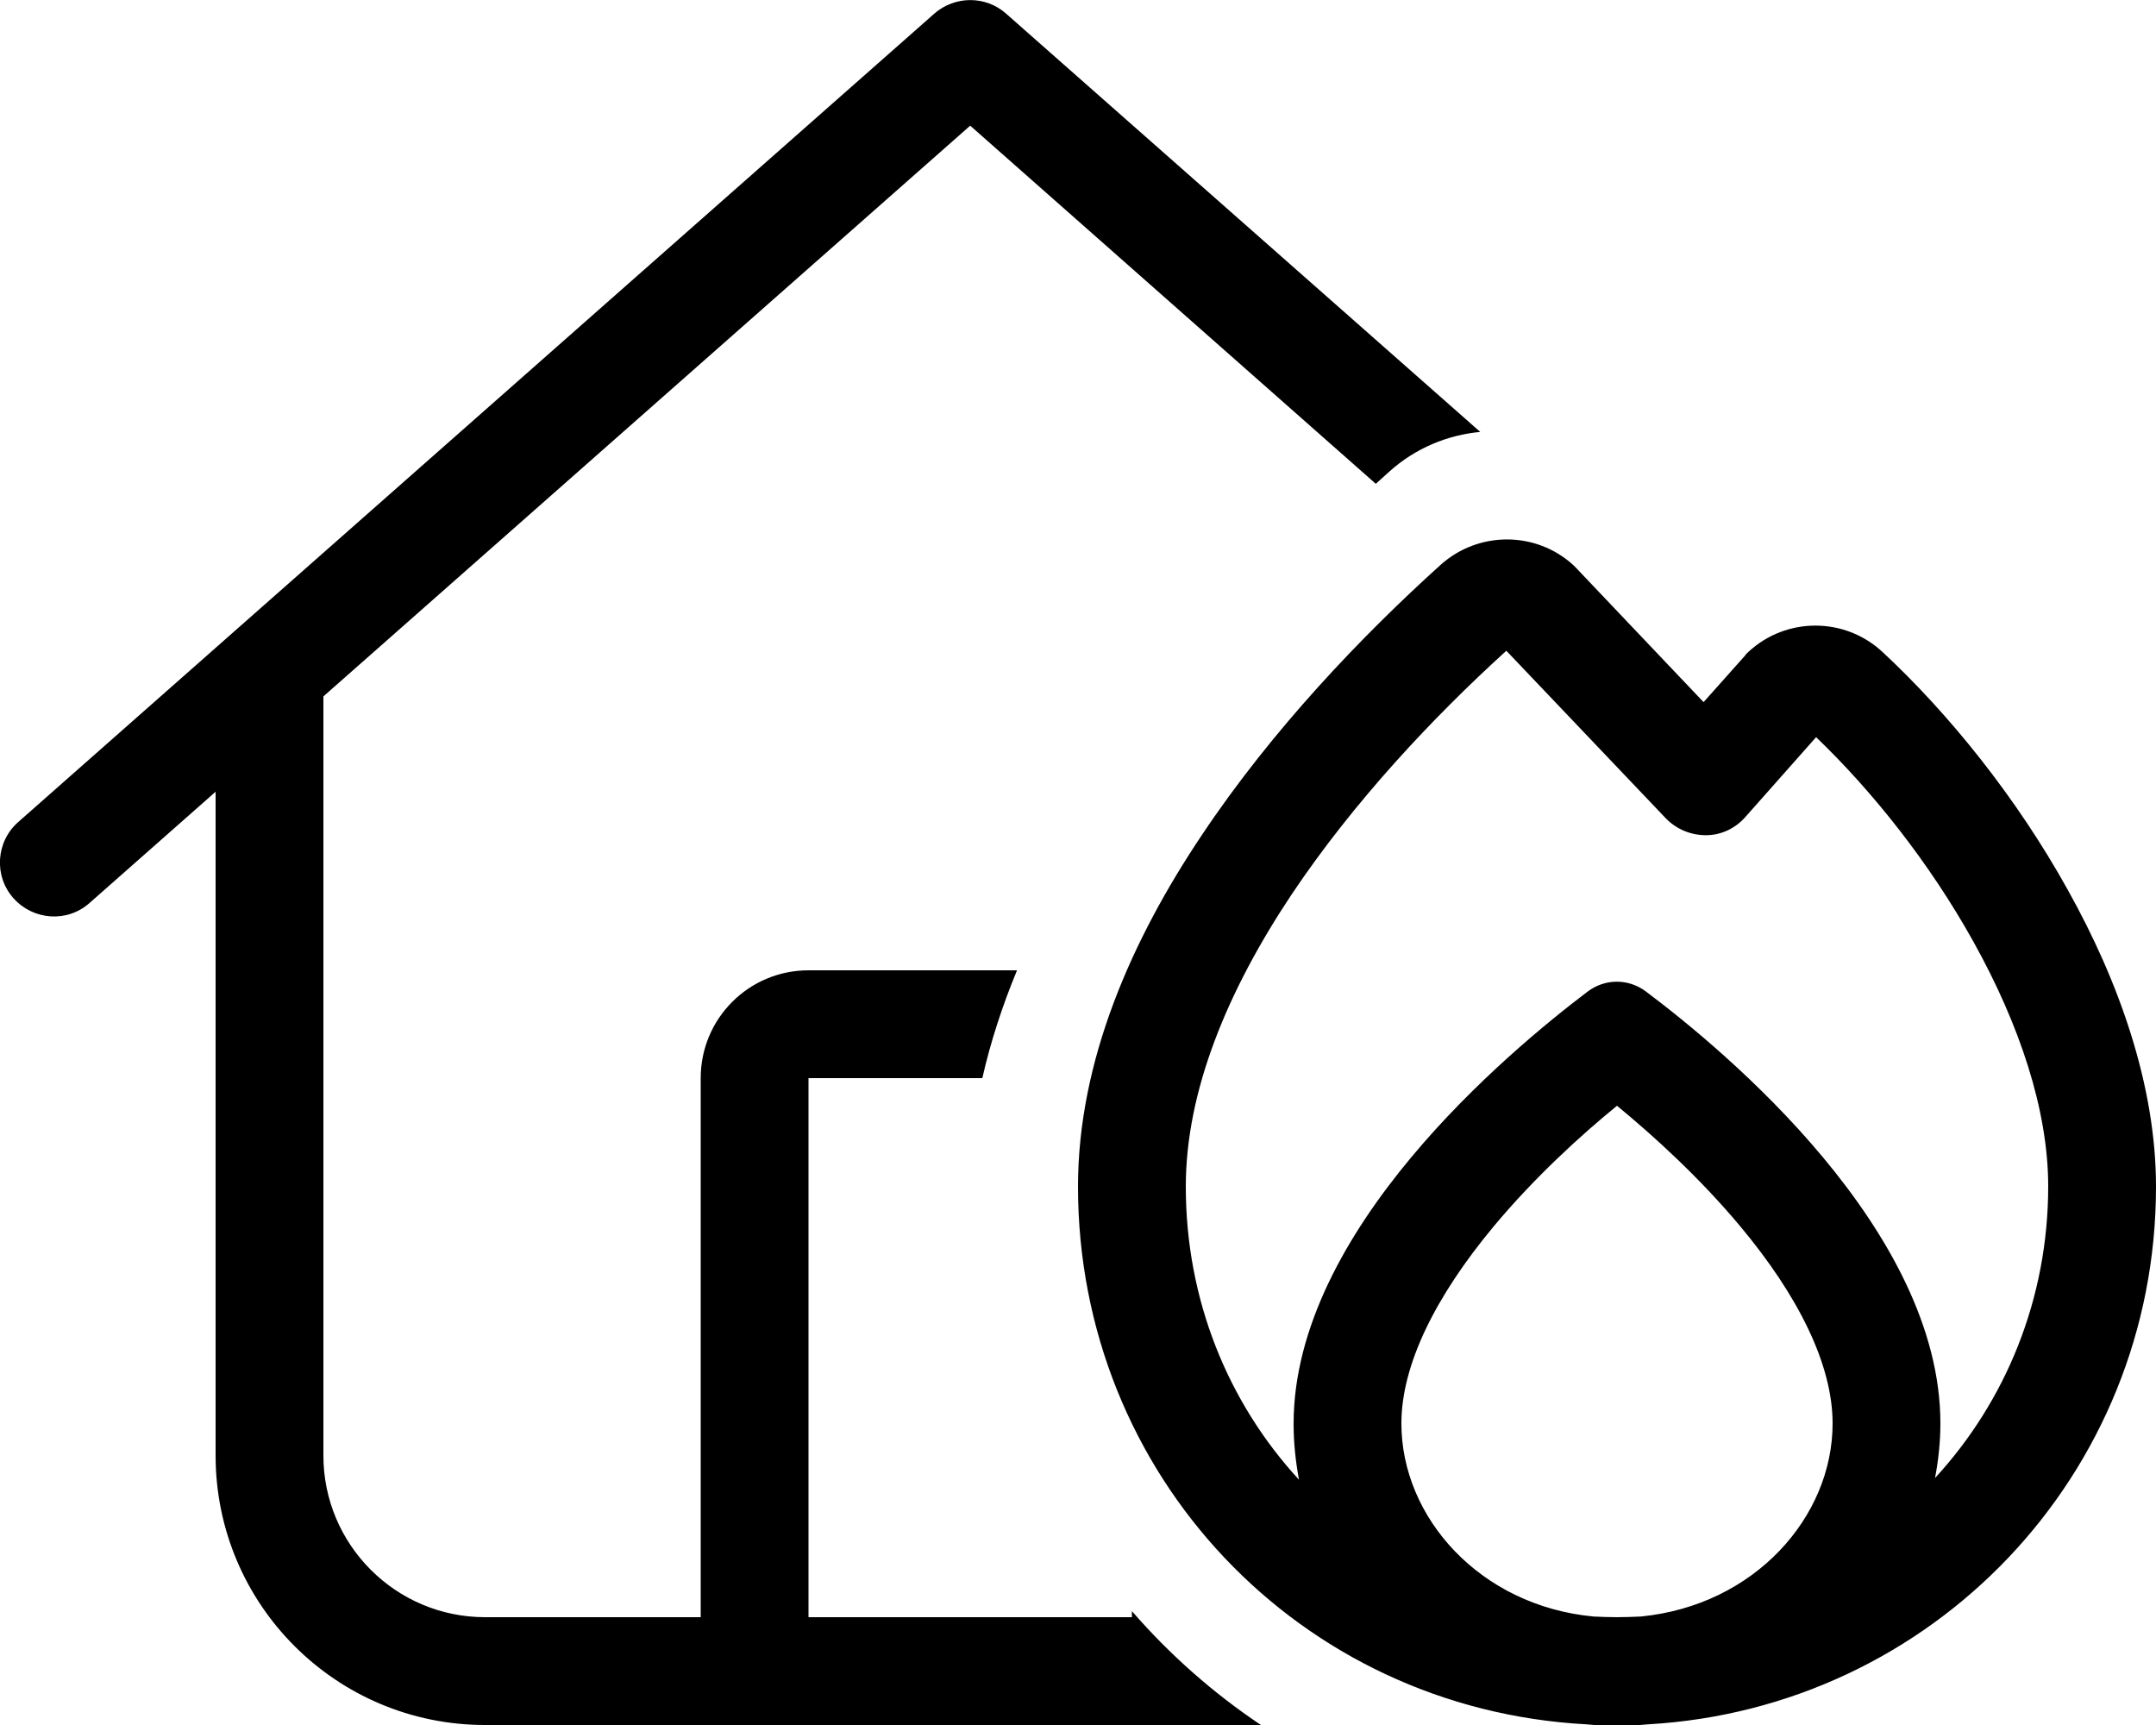 <svg xmlns="http://www.w3.org/2000/svg" viewBox="0 0 640 512"><path d="M298.6 4c-6-5.3-15.1-5.3-21.2 0L5.4 244c-6.6 5.8-7.3 16-1.4 22.6s16 7.3 22.6 1.4L64 235l0 197c0 44.2 35.8 80 80 80l230.3 0c-14.2-9.5-27.1-20.9-38.3-33.8l0 1.8-96 0 0-160 51.6 0c2.4-10.6 5.9-21.4 10.3-32L240 288c-17.7 0-32 14.3-32 32l0 160-64 0c-26.5 0-48-21.5-48-48l0-225.3L288 37.3 408.4 143.6c1.4-1.2 2.7-2.5 4.1-3.7c7.7-6.9 17.2-10.8 26.9-11.7L298.6 4zM447.1 193.1l47.4 49.8c3.1 3.2 7.4 5 11.9 5s8.7-2 11.7-5.4l21-23.7c16.6 15.9 33.7 37.3 46.7 60.7c13.7 24.6 22.2 50 22.2 72.6c0 33.5-12.7 63.9-33.6 86.6c1-5.2 1.6-10.7 1.6-16.2c0-57.4-63.8-110.5-87.4-128.2c-5.2-3.9-12.1-3.9-17.3 0C447.8 312.1 384 365.2 384 422.6c0 5.7 .6 11.2 1.6 16.6c-21-22.8-33.6-53.3-33.6-87c0-28.4 12.4-58.2 31.4-86.7c18.4-27.5 42-52.6 63.7-72.3zM480 480c-2.4 0-4.7-.1-7-.2c-33.7-3.2-57-29.4-57-57.3c0-17.4 10.1-37.7 27.4-58.5c12.1-14.5 25.8-27 36.6-35.8c10.7 8.8 24.5 21.3 36.6 35.8c17.3 20.7 27.4 41.1 27.4 58.5c0 27.8-23.2 54-56.9 57.3c-2.4 .1-4.7 .2-7.1 .2zM320 352.2c0 85.6 65.7 155 150.9 159.6c3 .3 6 .4 9.1 .4c3.1 0 6.2-.1 9.2-.4C573.6 507 640 437.7 640 352.2c0-30-11-60.9-26.2-88.1c-15.2-27.4-35.3-52.3-55-70.6c-11.2-10.4-28.5-10.4-39.7-.1c-.4 .4-.8 .7-1.1 1.2l-12.3 13.8-37.9-39.9c-.3-.3-.5-.5-.8-.8c-11.1-10.1-28.1-10.1-39.3-.1c-23.4 21.1-50 48.9-70.9 80.2C336 278.8 320 314.8 320 352.2z"/></svg>